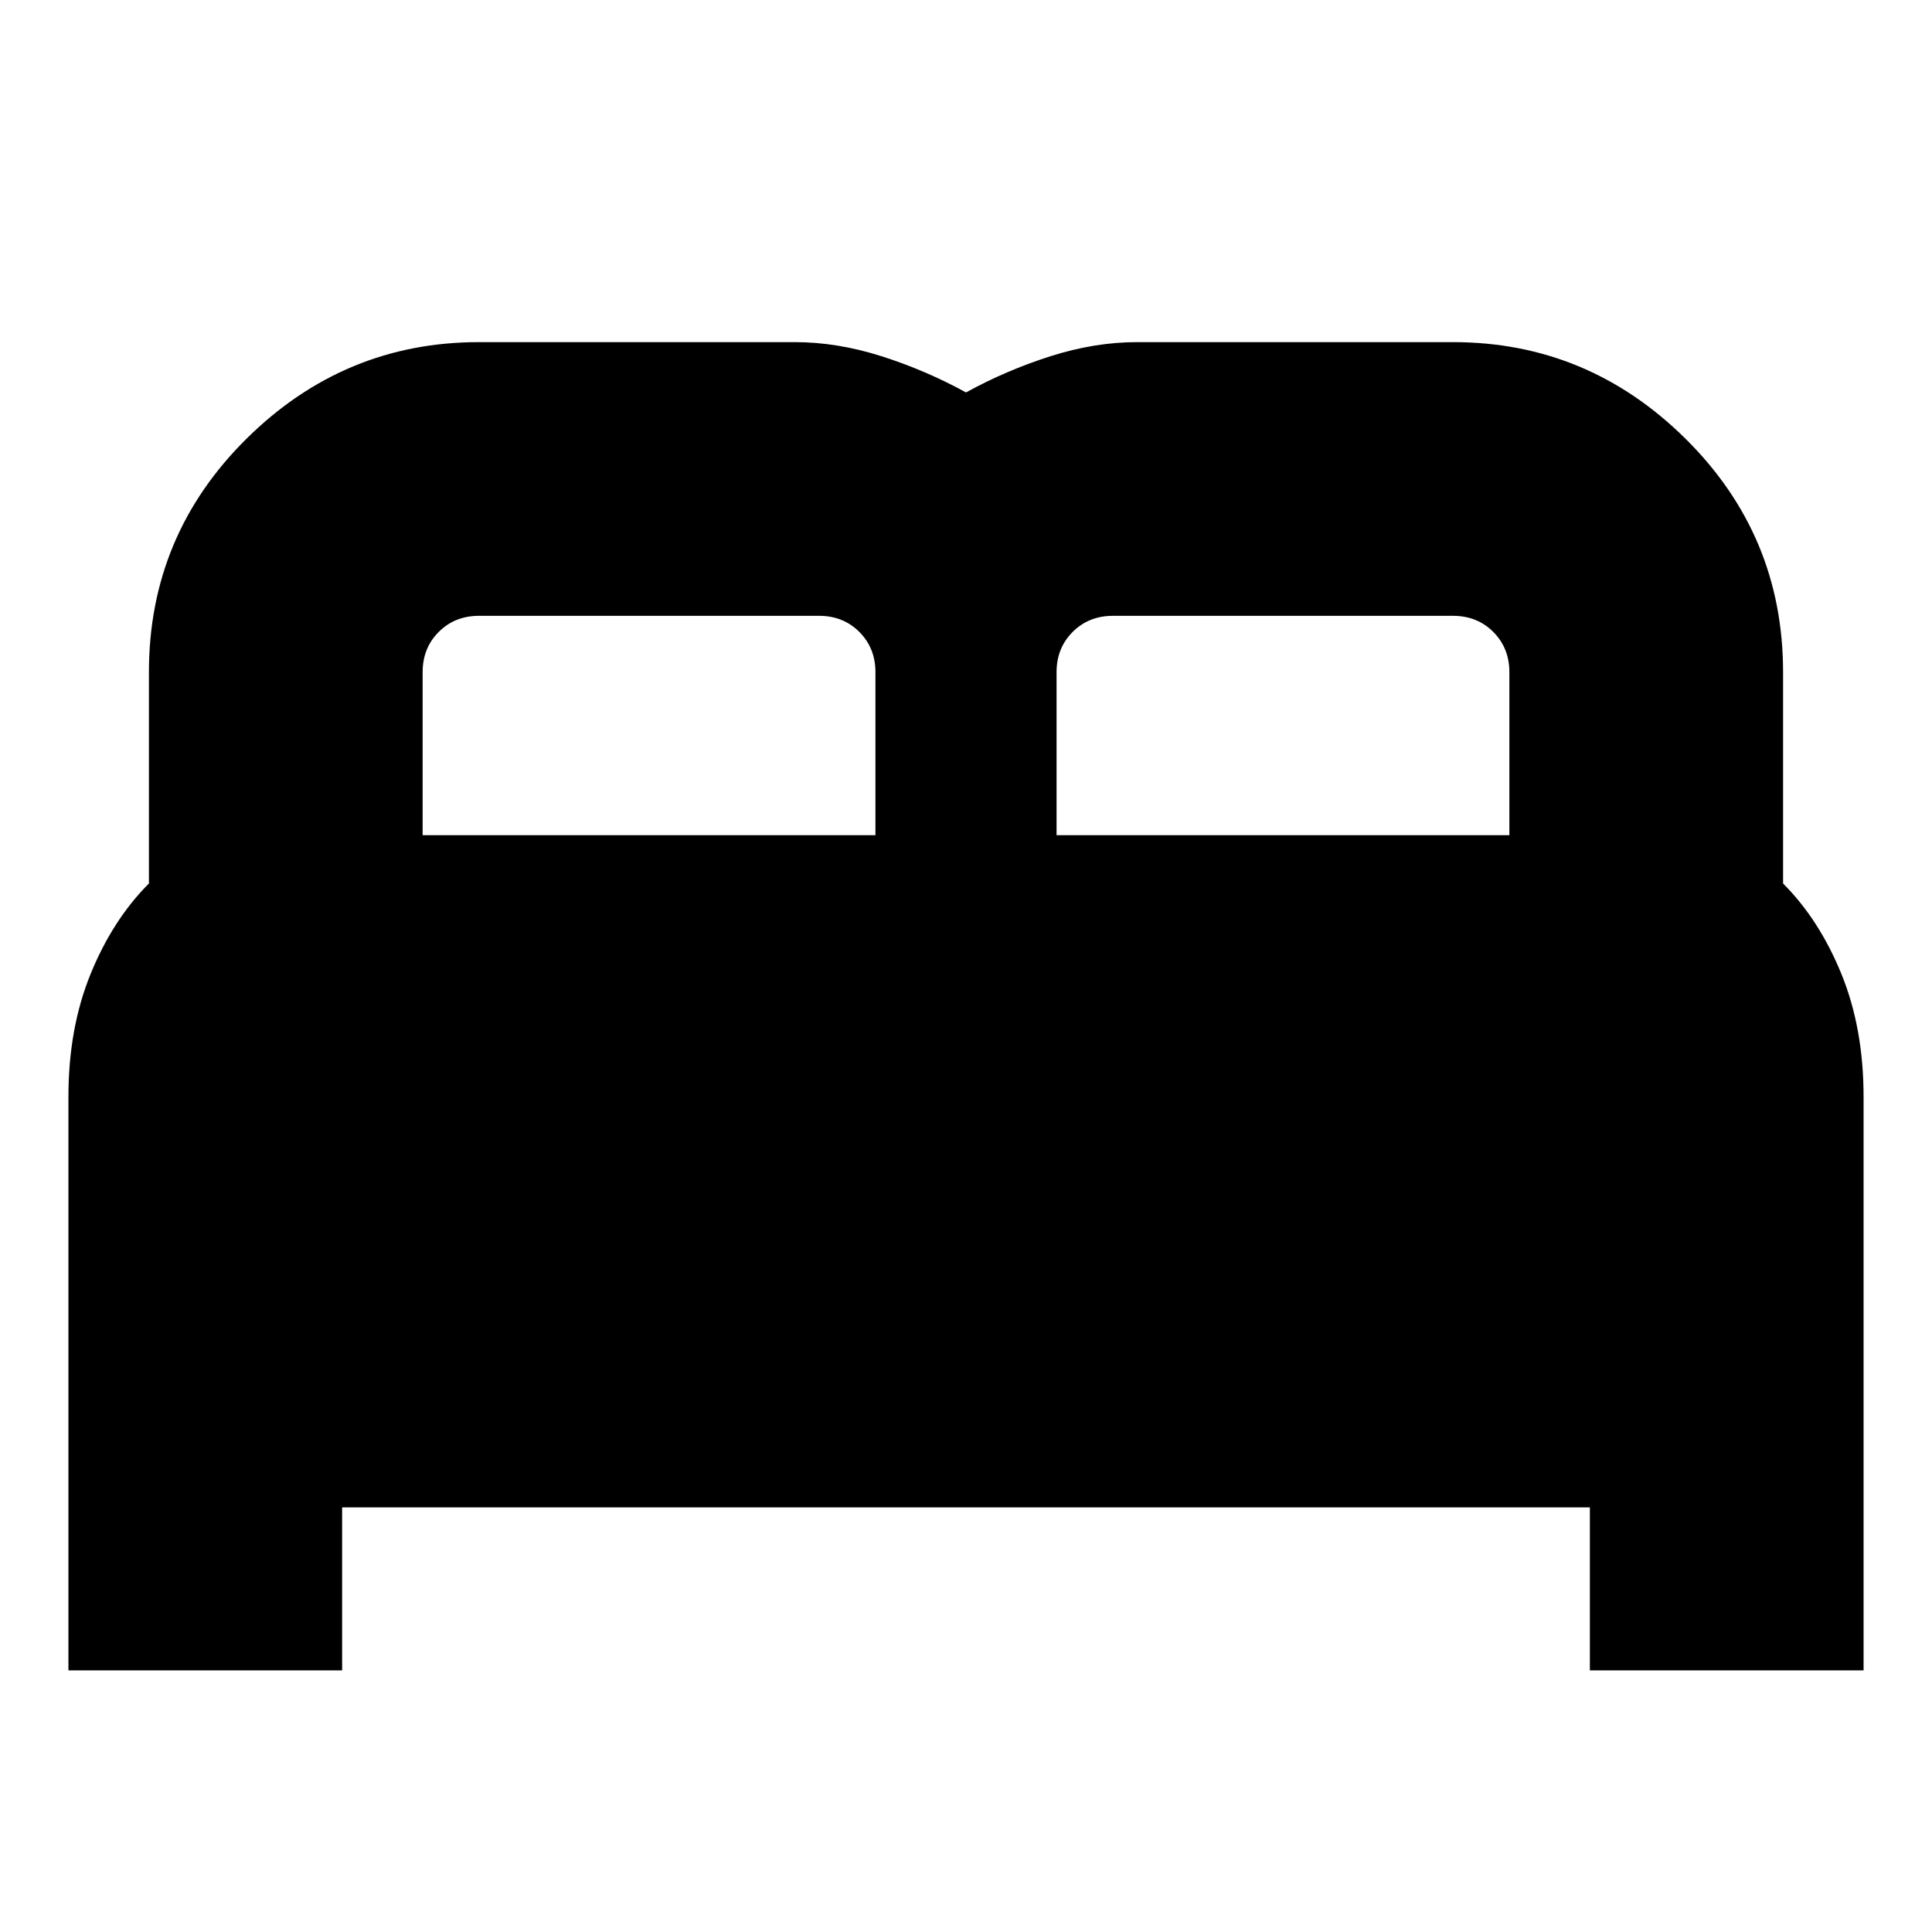 <svg xmlns="http://www.w3.org/2000/svg" height="24" width="24"><path d="M.85 20.75v-7.125q0-.85.275-1.525.275-.675.725-1.125V8.35q0-1.7 1.212-2.9 1.213-1.2 2.888-1.2h3.925q.525 0 1.075.175.55.175 1.05.45.5-.275 1.05-.45t1.075-.175h3.925q1.675 0 2.888 1.2 1.212 1.2 1.212 2.9v2.625q.45.45.725 1.125.275.675.275 1.525v7.125h-3.4v-2.025H4.25v2.025Zm12.275-10.375h5.625V8.35q0-.3-.2-.5t-.5-.2h-4.225q-.3 0-.5.2t-.2.5Zm-7.875 0h5.625V8.35q0-.3-.2-.5t-.5-.2H5.95q-.3 0-.5.2t-.2.5Z"/></svg>